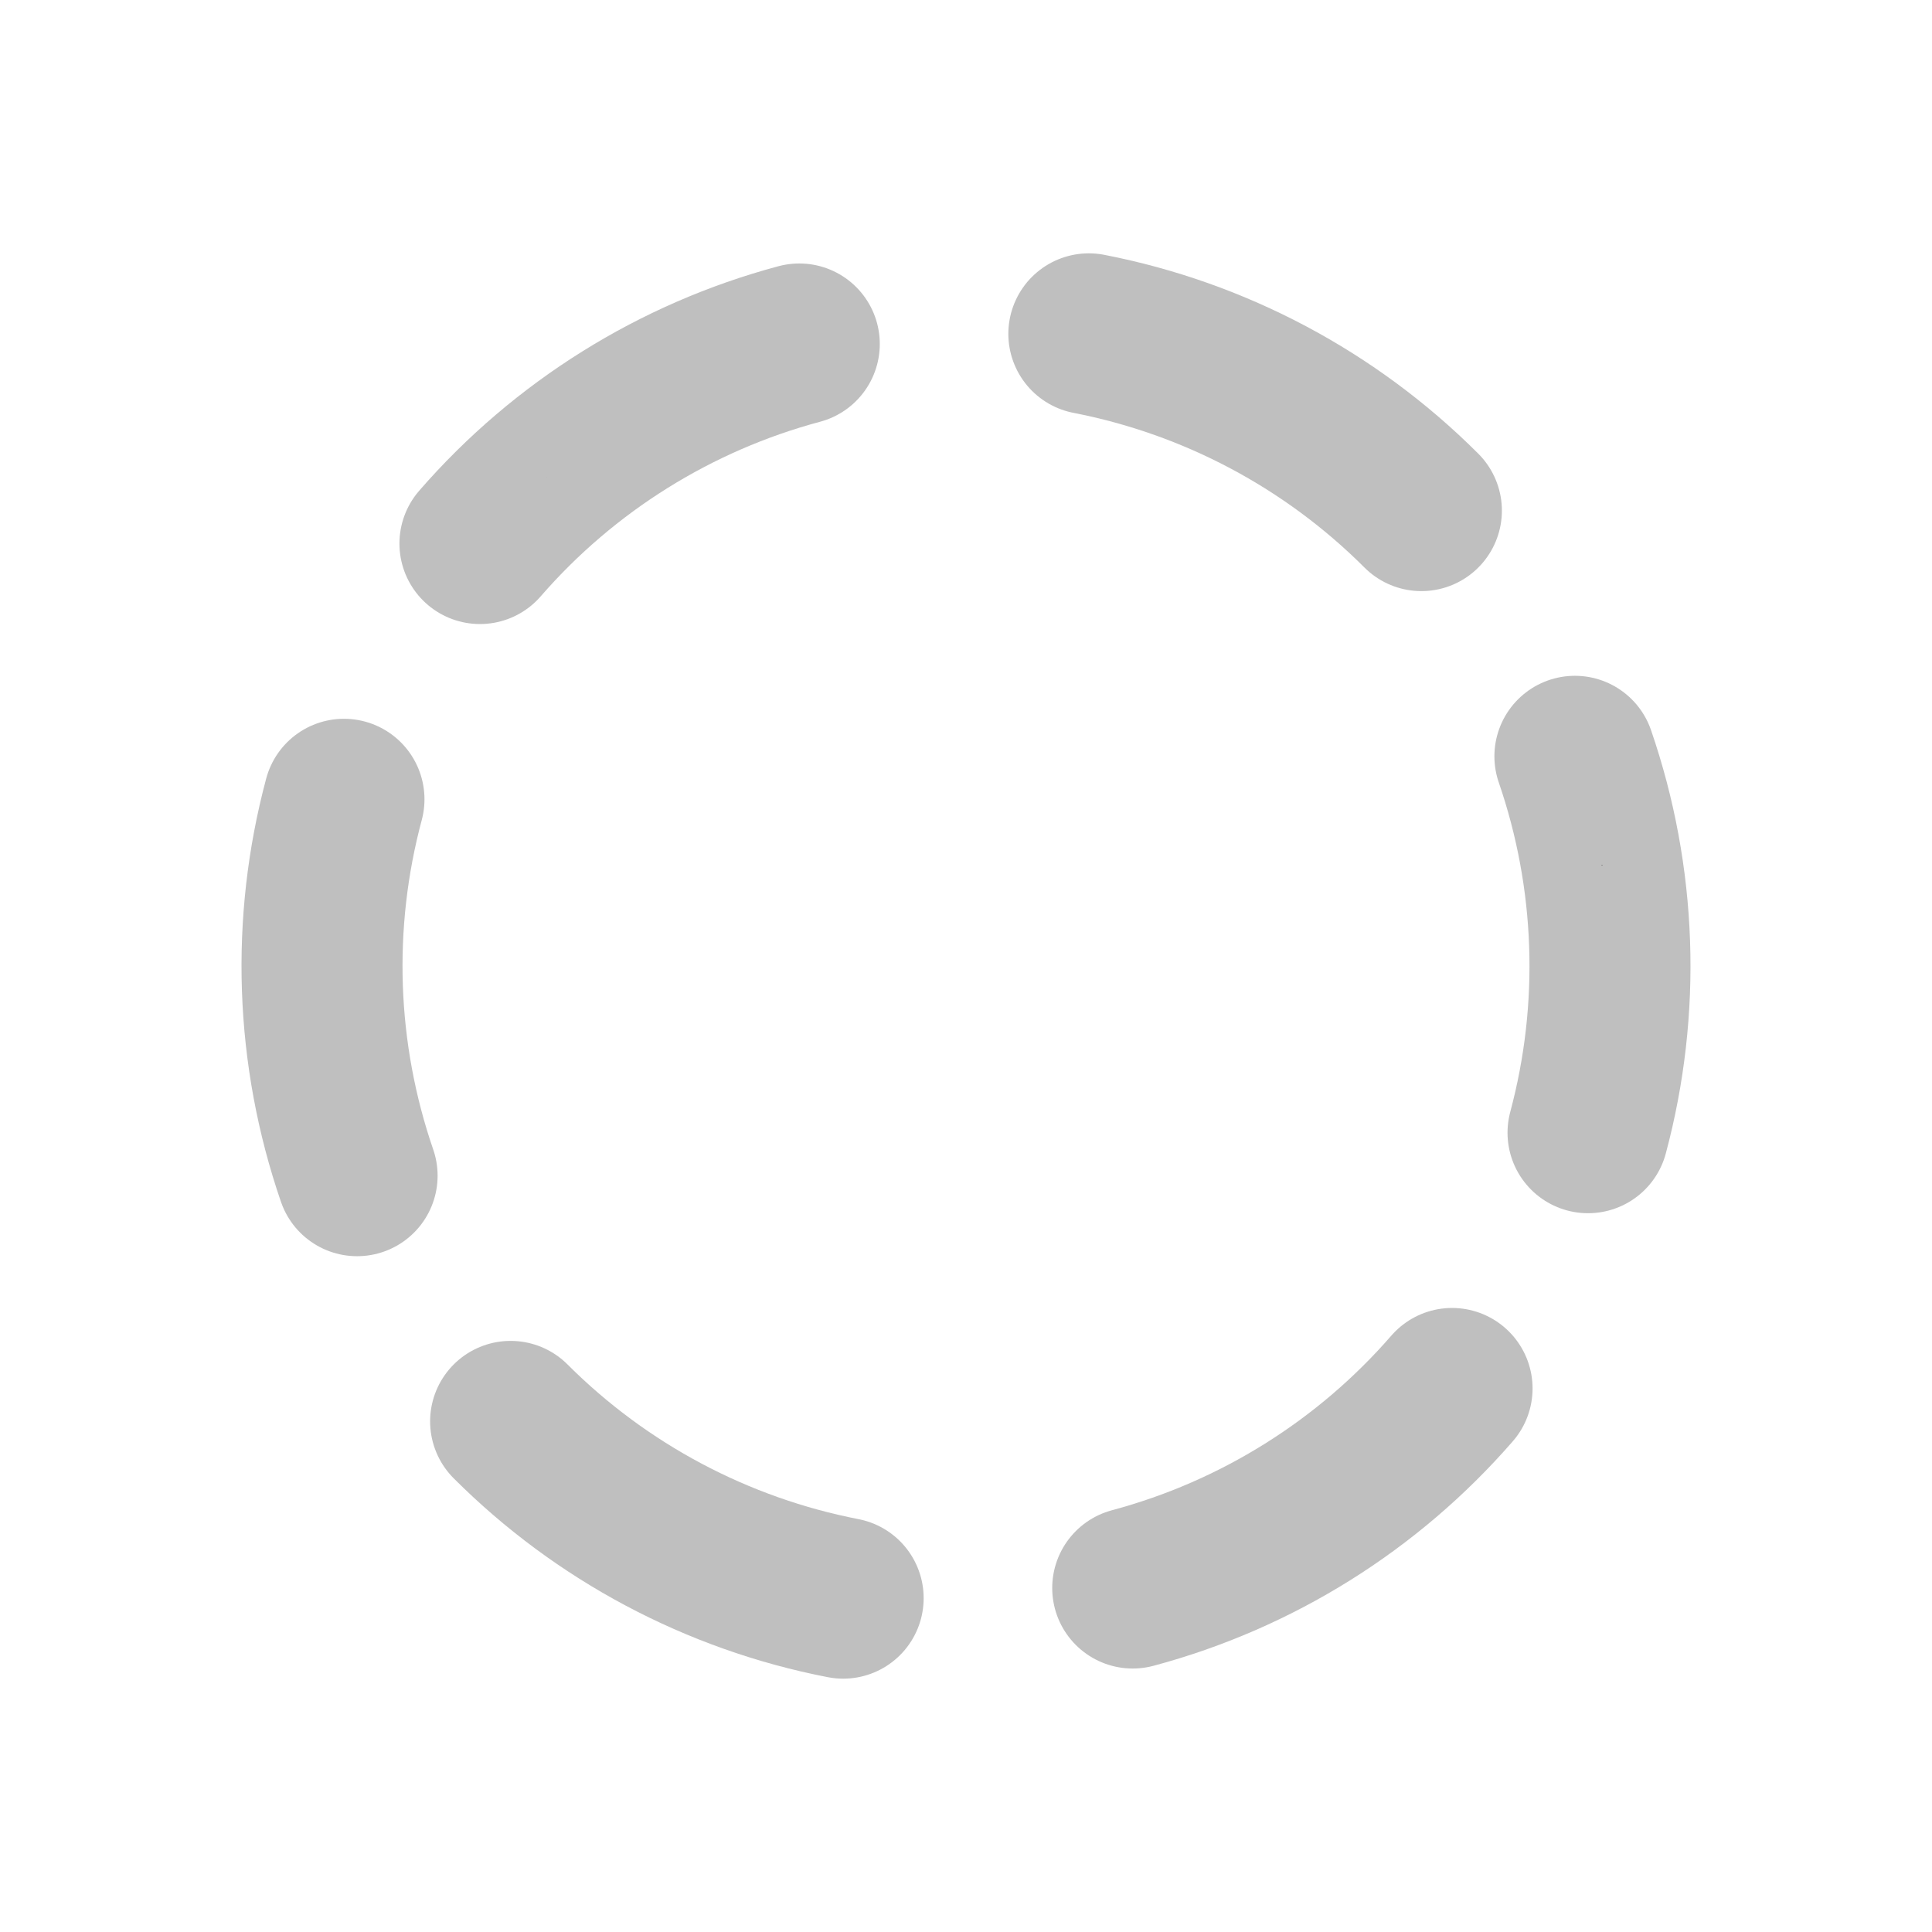 <svg viewBox="0 0 24 24" xmlns="http://www.w3.org/2000/svg" style="stroke-linecap:round;stroke-linejoin:round;stroke-miterlimit:1.5;stroke-width:2px" stroke="currentColor" >
    <path d="M19.727,14.071c0.413,-1.54 0.356,-3.168 -0.163,-4.676c0.519,1.508 0.576,3.136 0.163,4.676Z" style="opacity:.25"/>
    <path d="M17.657,6.343c-1.127,-1.127 -2.566,-1.892 -4.131,-2.196c1.565,0.304 3.004,1.069 4.131,2.196Z" style="opacity:.25"/>
    <path d="M9.929,4.273c-1.539,0.412 -2.921,1.275 -3.967,2.479c1.046,-1.204 2.428,-2.067 3.967,-2.479Z" style="opacity:.25"/>
    <path d="M4.273,9.929c-0.413,1.54 -0.356,3.168 0.163,4.676c-0.519,-1.508 -0.576,-3.136 -0.163,-4.676Z" style="opacity:.25"/>
    <path d="M6.343,17.657c1.127,1.127 2.566,1.892 4.131,2.196c-1.565,-0.304 -3.004,-1.069 -4.131,-2.196Z" style="opacity:.25"/>
    <path d="M14.071,19.727c1.539,-0.412 2.921,-1.275 3.967,-2.479c-1.046,1.204 -2.428,2.067 -3.967,2.479Z" style="opacity:.25"/>
</svg>
